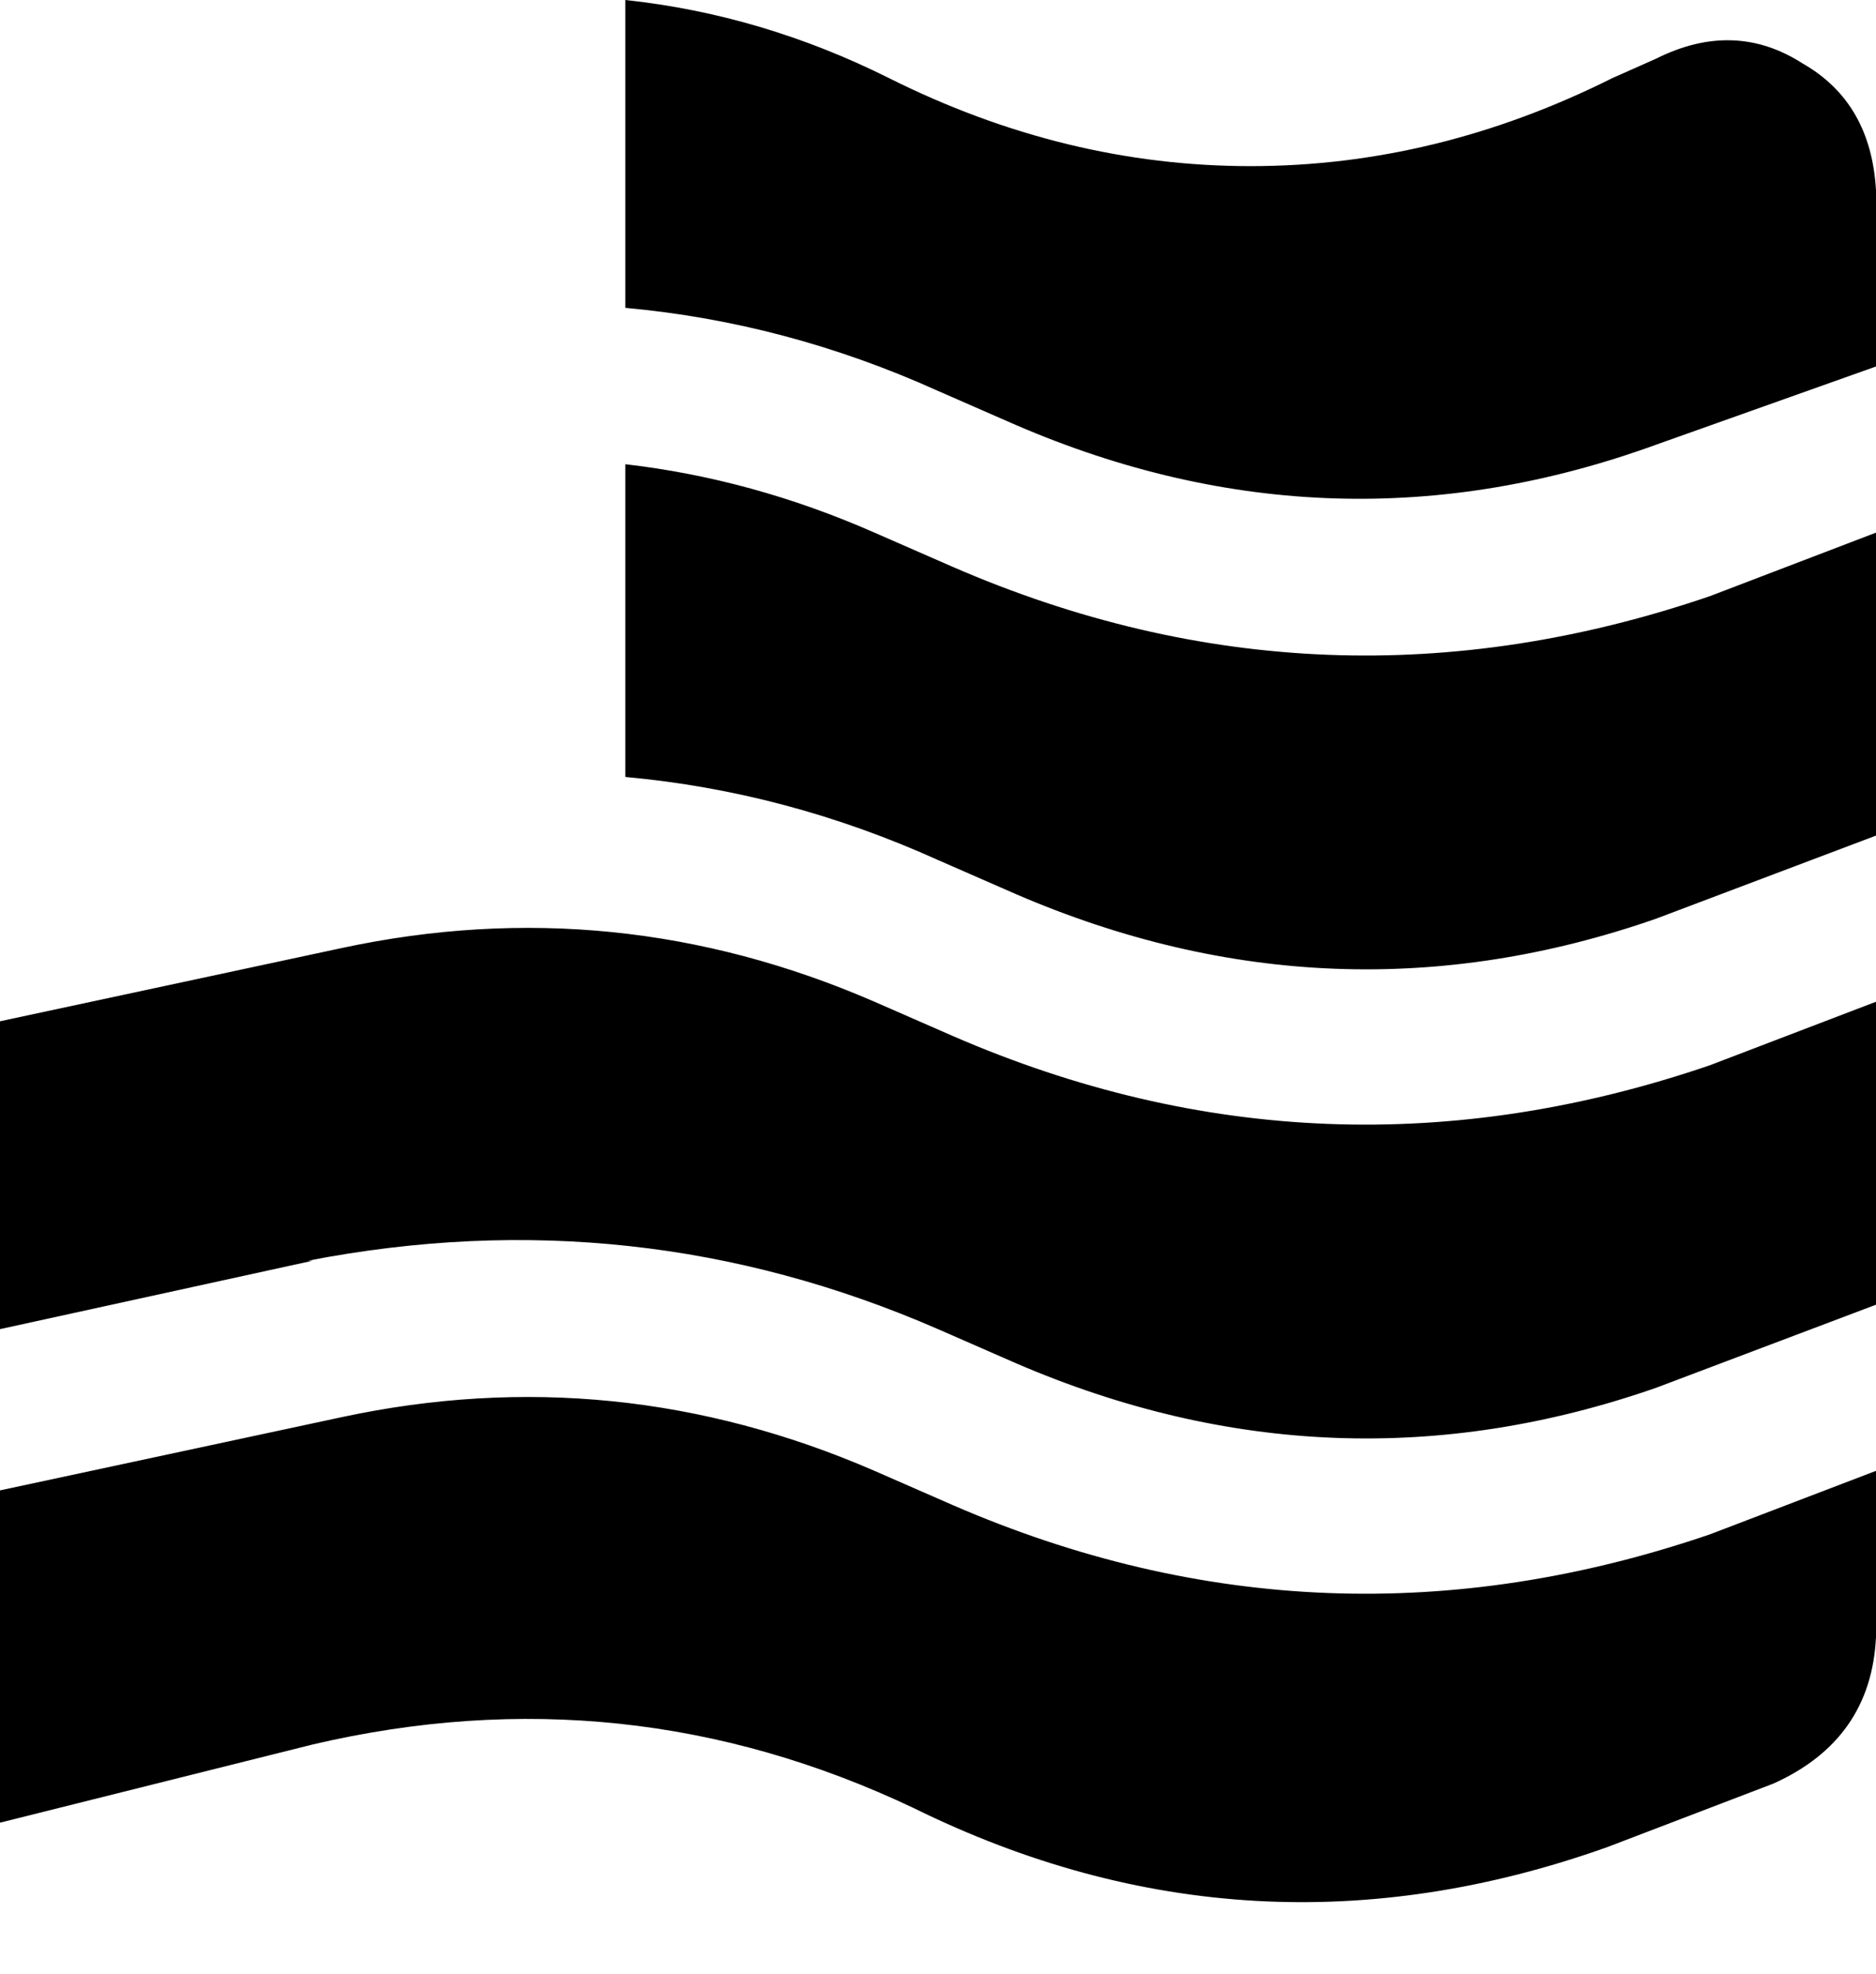<svg xmlns="http://www.w3.org/2000/svg" viewBox="0 0 384 404">
    <path d="M 128 159 L 128 95 Q 154 98 179 109 L 195 116 Q 271 149 350 122 L 384 109 L 384 171 L 339 188 Q 273 211 208 183 L 192 176 Q 161 162 128 159 L 128 159 Z M 128 63 L 128 0 Q 156 3 182 16 Q 218 34 256 34 Q 294 34 330 16 L 339 12 Q 355 4 369 13 Q 383 21 384 39 L 384 75 L 339 91 Q 273 115 208 87 L 192 80 Q 161 66 128 63 L 128 63 Z M 64 357 L 0 373 L 0 305 L 70 290 Q 126 278 179 301 L 195 308 Q 271 341 350 314 L 384 301 L 384 335 Q 383 356 363 365 L 329 378 Q 256 404 187 370 Q 128 342 64 357 L 64 357 Z M 64 258 L 0 272 L 0 209 L 70 194 Q 126 182 179 205 L 195 212 Q 271 245 350 218 L 384 205 L 384 267 L 339 284 Q 273 307 208 279 L 192 272 Q 130 245 63 258 L 64 258 Z"/>
</svg>
